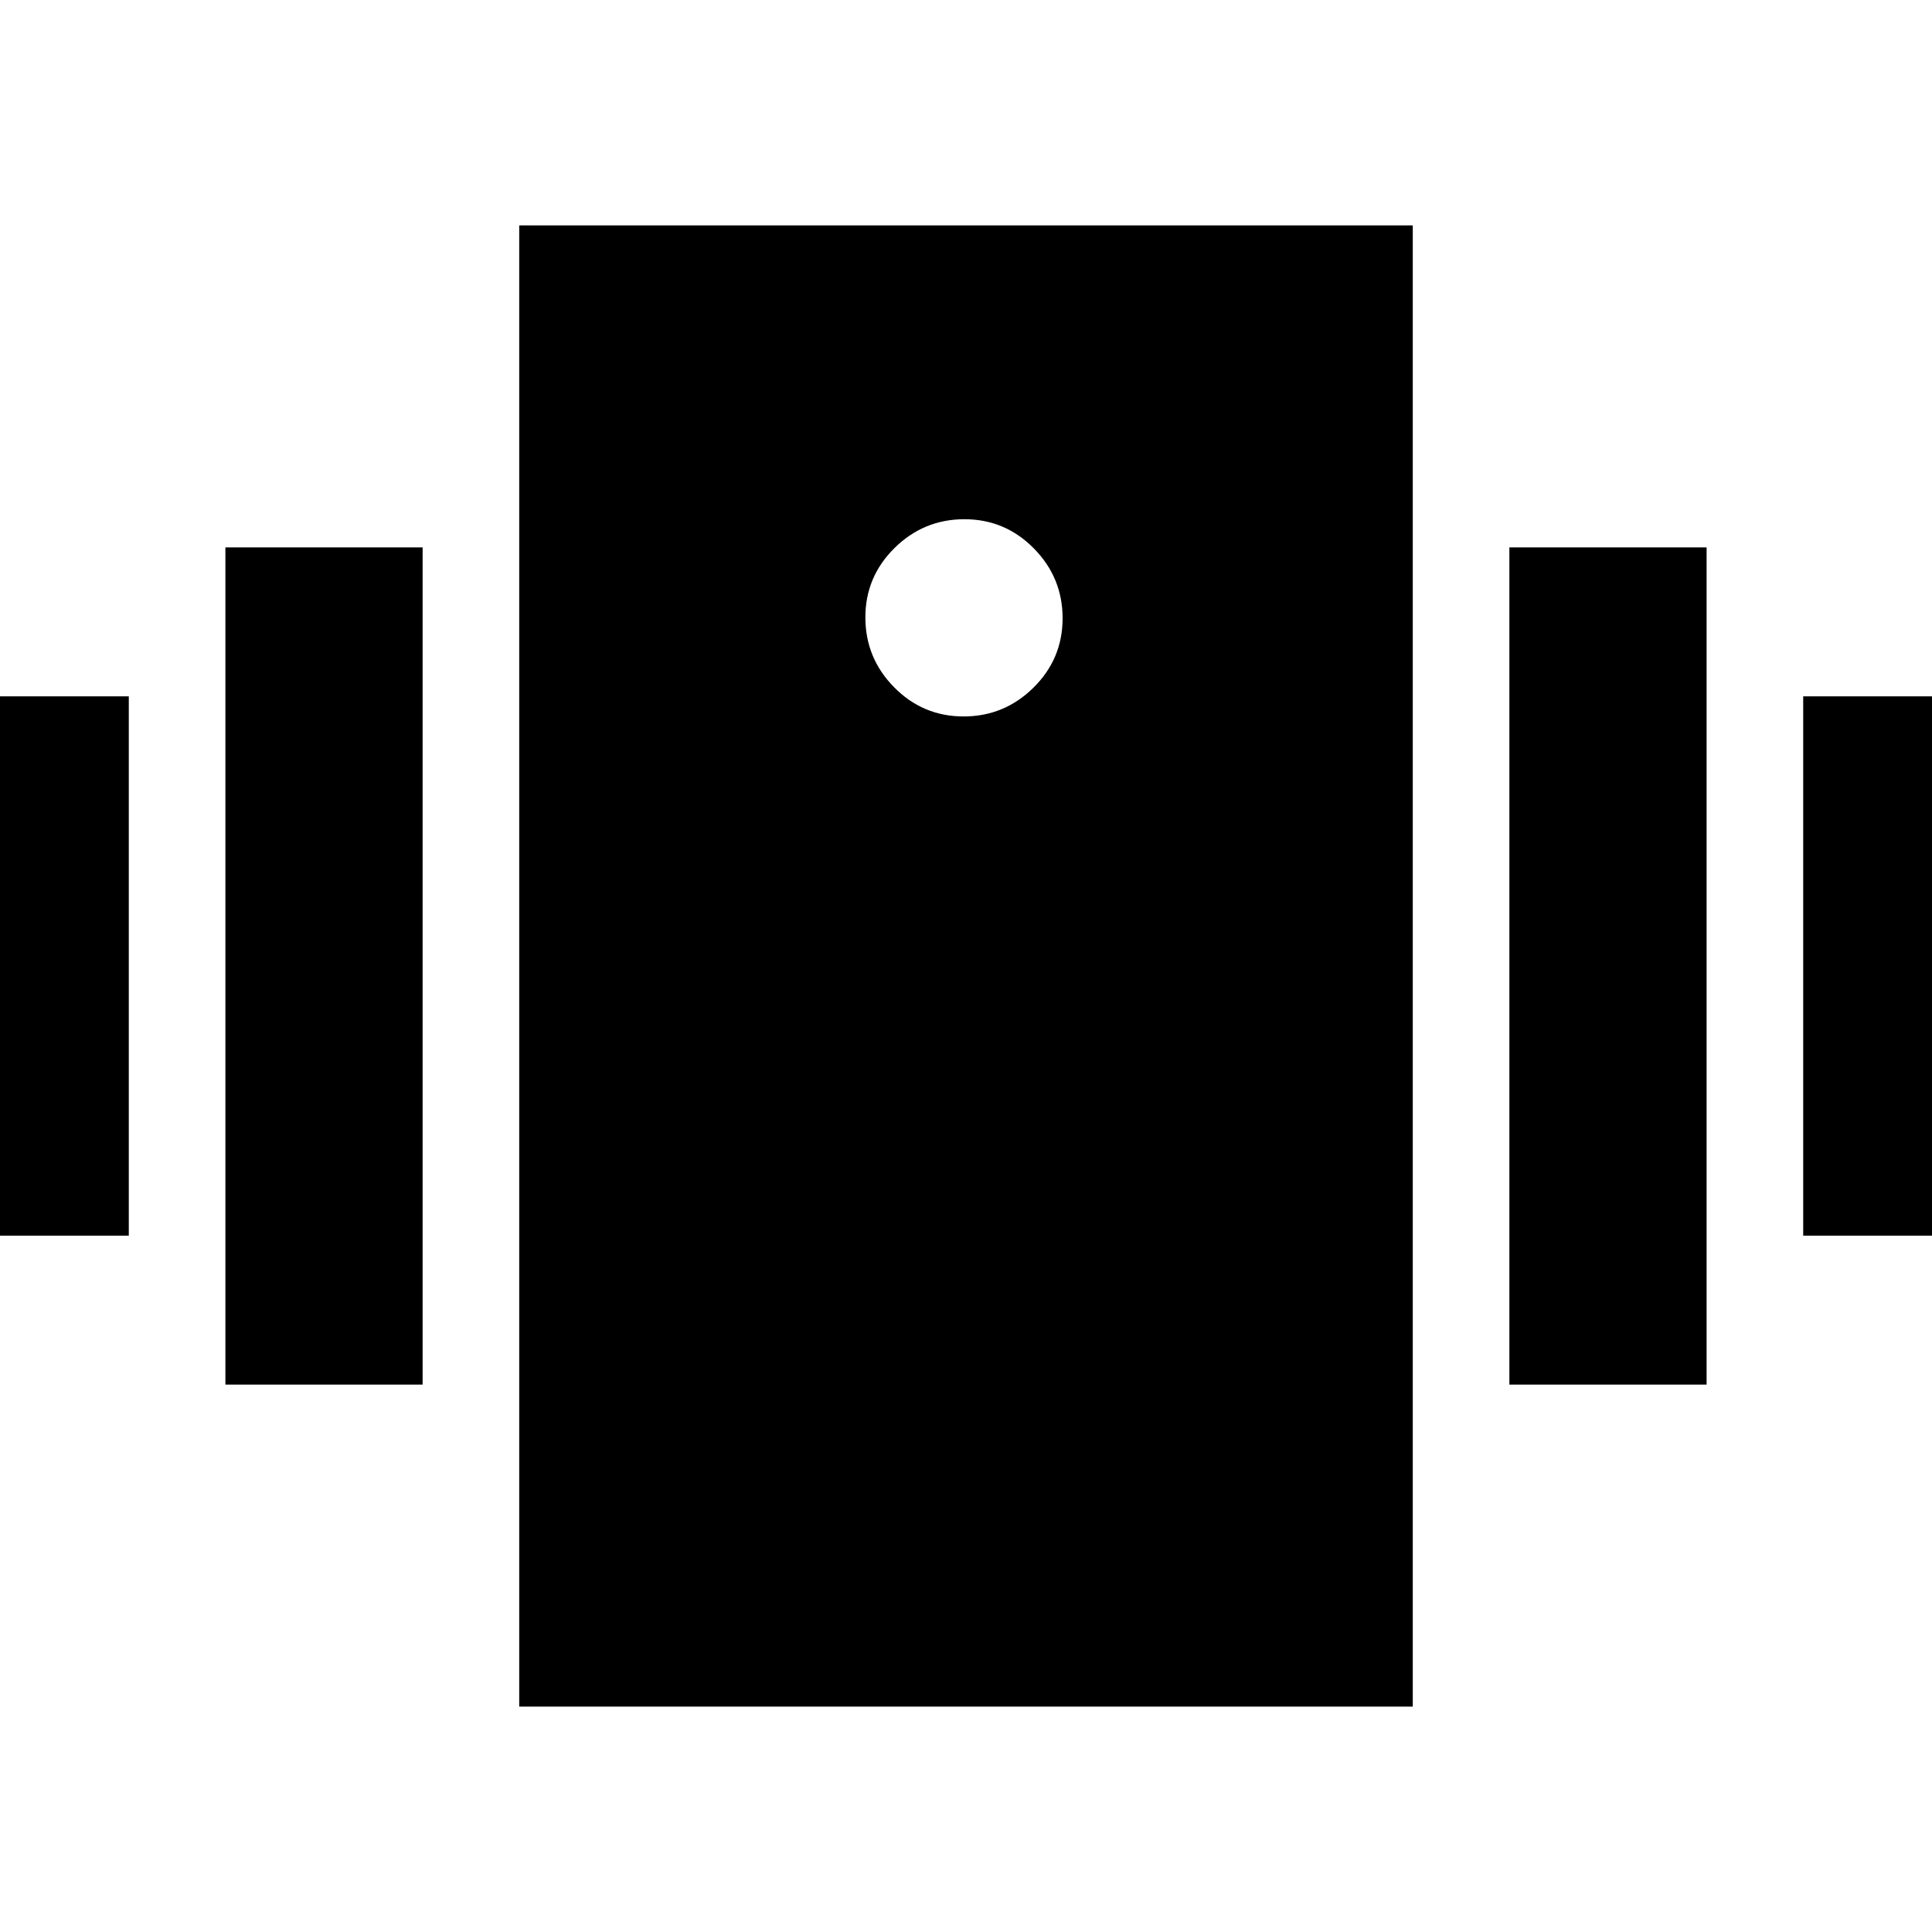 <svg xmlns="http://www.w3.org/2000/svg" height="20" viewBox="0 -960 960 960" width="20"><path d="M-34-346v-268h98v268h-98Zm146 74v-416h98v416h-98Zm784-74v-268h98v268h-98Zm-146 74v-416h98v416h-98ZM258-112v-736h444v736H258Zm220.79-492q20.21 0 34.71-14.29t14.5-34.5q0-20.21-14.29-34.71t-34.5-14.5q-20.21 0-34.71 14.29t-14.5 34.5q0 20.21 14.29 34.71t34.5 14.5Z"/></svg>